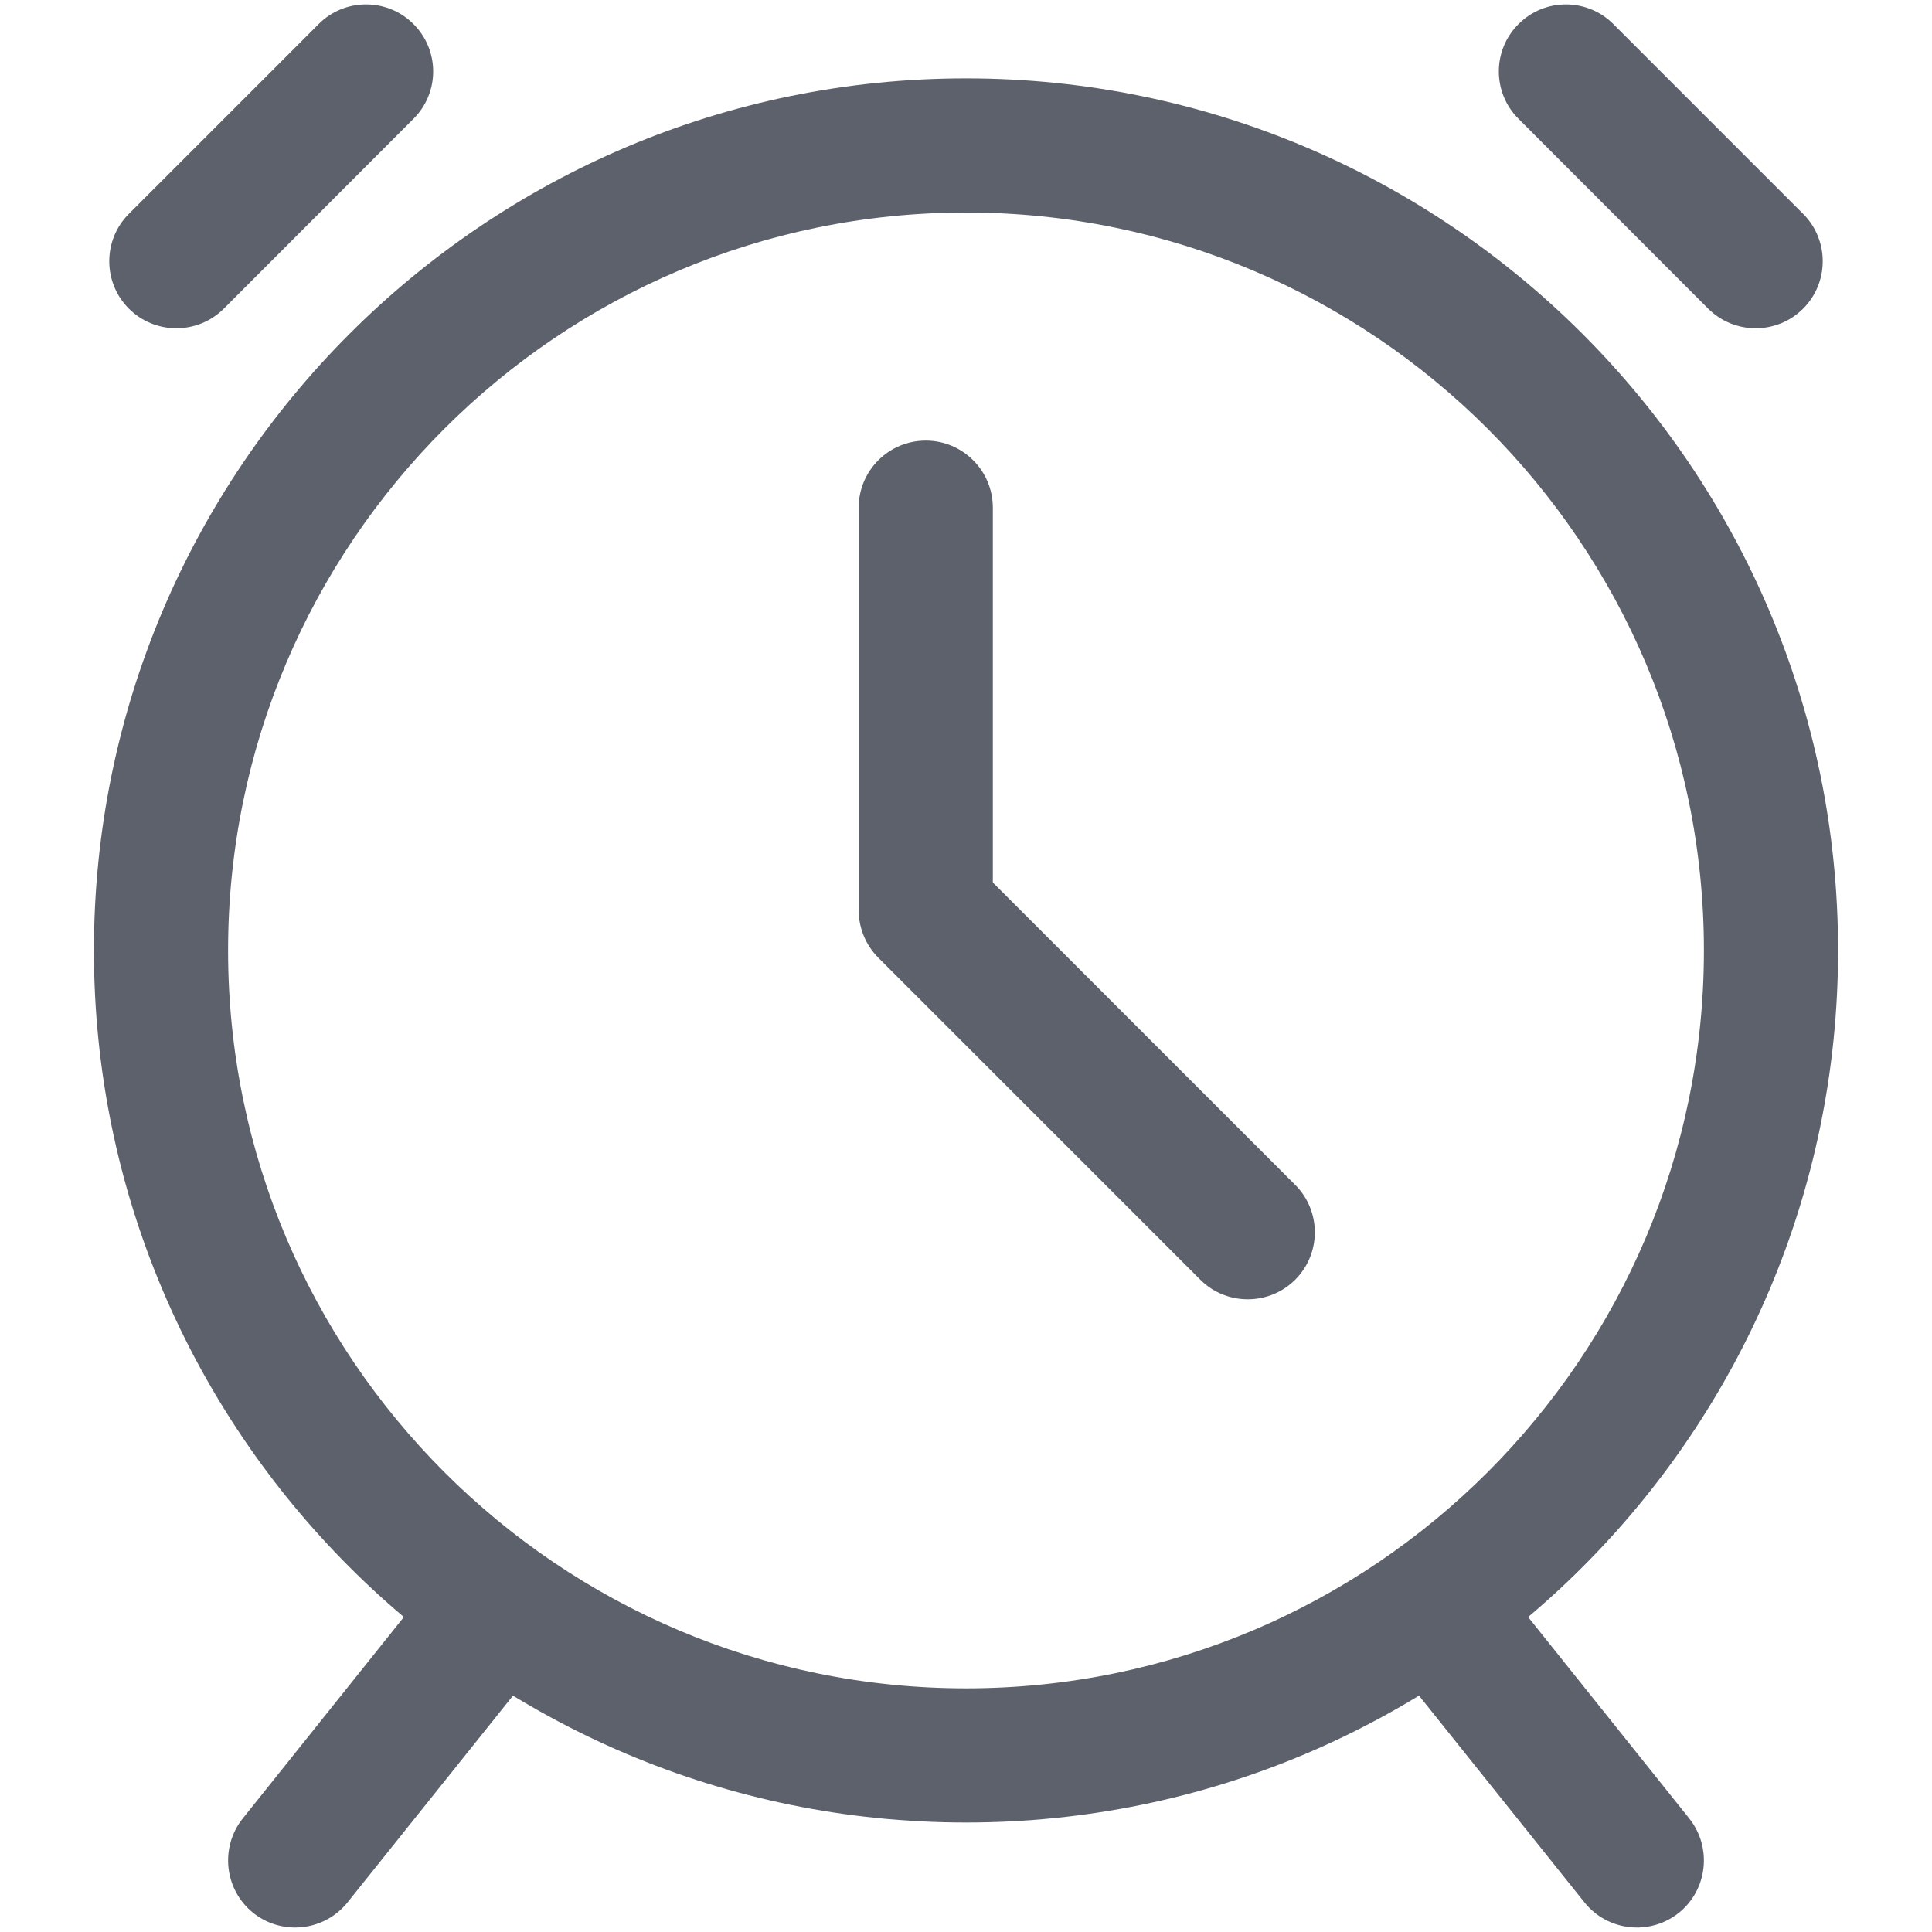 <svg width="18" height="18" viewBox="0 0 18 18" fill="none" xmlns="http://www.w3.org/2000/svg">
<path fill-rule="evenodd" clip-rule="evenodd" d="M9 0.73C4.516 0.73 0.875 4.371 0.875 8.855C0.875 13.341 4.516 16.98 9 16.98C13.484 16.98 17.125 13.341 17.125 8.855C17.125 4.371 13.484 0.73 9 0.73ZM9 1.98C12.794 1.98 15.875 5.061 15.875 8.855C15.875 12.65 12.794 15.73 9 15.73C5.206 15.73 2.125 12.65 2.125 8.855C2.125 5.061 5.206 1.98 9 1.98Z" fill="#5D616C"/>
<path fill-rule="evenodd" clip-rule="evenodd" d="M8 4.73V8.48C8 8.646 8.066 8.805 8.183 8.923L11.183 11.923C11.427 12.166 11.823 12.166 12.067 11.923C12.311 11.679 12.311 11.283 12.067 11.039L9.25 8.222V4.73C9.25 4.385 8.97 4.105 8.625 4.105C8.28 4.105 8 4.385 8 4.73Z" fill="#5D616C"/>
<path fill-rule="evenodd" clip-rule="evenodd" d="M14.148 1.107L15.915 2.876C16.159 3.119 16.555 3.119 16.799 2.876C17.043 2.632 17.043 2.236 16.799 1.992L15.031 0.224C14.787 -0.02 14.391 -0.02 14.148 0.224C13.903 0.467 13.903 0.864 14.148 1.107Z" fill="#5D616C"/>
<path fill-rule="evenodd" clip-rule="evenodd" d="M2.969 0.224L1.201 1.992C0.957 2.236 0.957 2.632 1.201 2.876C1.445 3.119 1.841 3.119 2.085 2.876L3.852 1.107C4.097 0.864 4.097 0.467 3.852 0.224C3.609 -0.02 3.212 -0.02 2.969 0.224Z" fill="#5D616C"/>
<path fill-rule="evenodd" clip-rule="evenodd" d="M13.095 15.641L14.762 17.724C14.977 17.993 15.371 18.037 15.641 17.822C15.91 17.606 15.953 17.212 15.738 16.942L14.072 14.859C13.856 14.59 13.463 14.547 13.193 14.762C12.923 14.977 12.88 15.371 13.095 15.641Z" fill="#5D616C"/>
<path fill-rule="evenodd" clip-rule="evenodd" d="M3.928 14.859L2.262 16.942C2.047 17.212 2.09 17.606 2.359 17.822C2.629 18.037 3.022 17.993 3.238 17.724L4.905 15.641C5.12 15.371 5.077 14.977 4.807 14.762C4.537 14.547 4.144 14.59 3.928 14.859Z" fill="#5D616C"/>
</svg>
